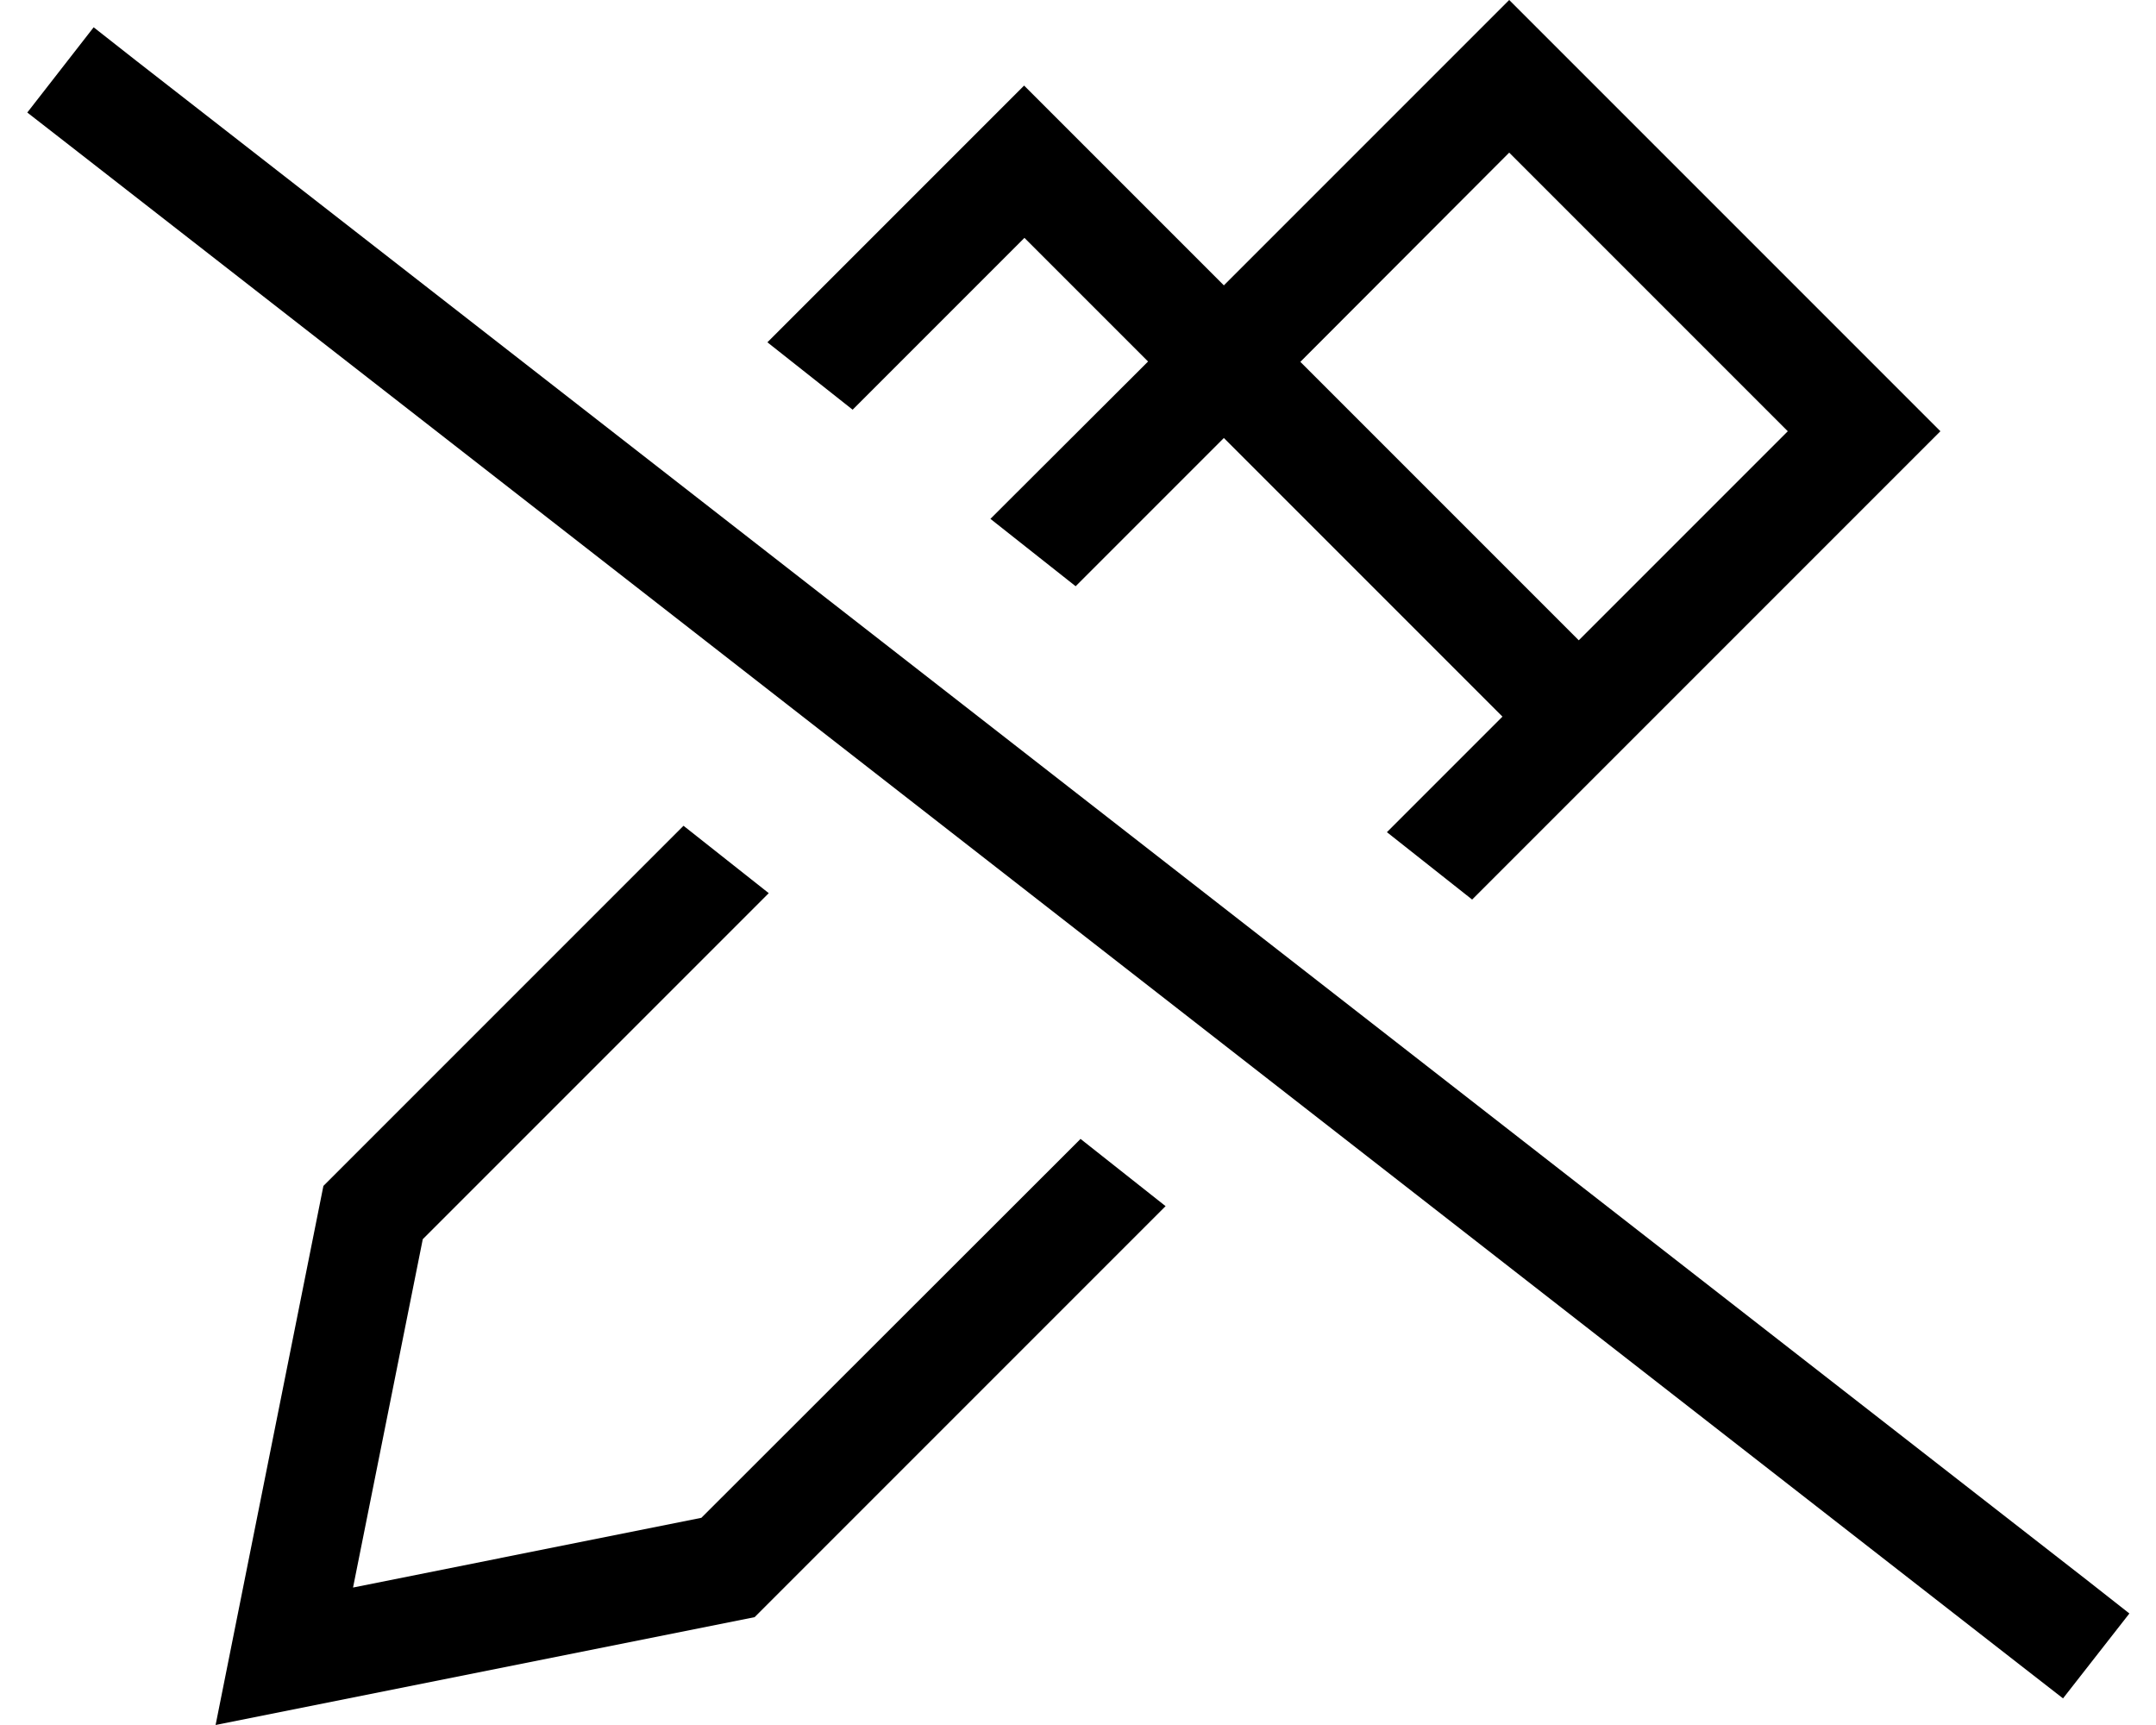 <svg xmlns="http://www.w3.org/2000/svg"  fill="currentColor" viewBox="0 0 640 512"><!--! Font Awesome Pro 6.7.2 by @fontawesome - https://fontawesome.com License - https://fontawesome.com/license (Commercial License) Copyright 2024 Fonticons, Inc. --><path d="M468.7 235.3s0 0 0 0l22.6-22.6s0 0 0 0l62.1-62.1L576 128l-22.6-22.6L470.6 22.6 448 0 425.4 22.6 363.3 84.7l-48-48L304 25.4 292.7 36.7l-64.9 64.9 25.3 20 51-51 36.7 36.7L294 154l25.3 20 44-44 82.7 82.7-34.3 34.3 25.3 20 31.6-31.6zm-148 102.8L208.2 450.5 104.8 471.2l20.7-103.4L228.2 265.1l-25.3-20L96 352 70.8 478 64 512l34-6.8L224 480 346 358l-25.3-20zm148-148l-82.7-82.7L448 45.3 530.7 128l-62.1 62.1zM40.4 18L27.8 8.1 8.1 33.4l12.6 9.8L599.8 494.3l12.6 9.8 19.7-25.2L619.5 469 40.4 18z"/></svg>
